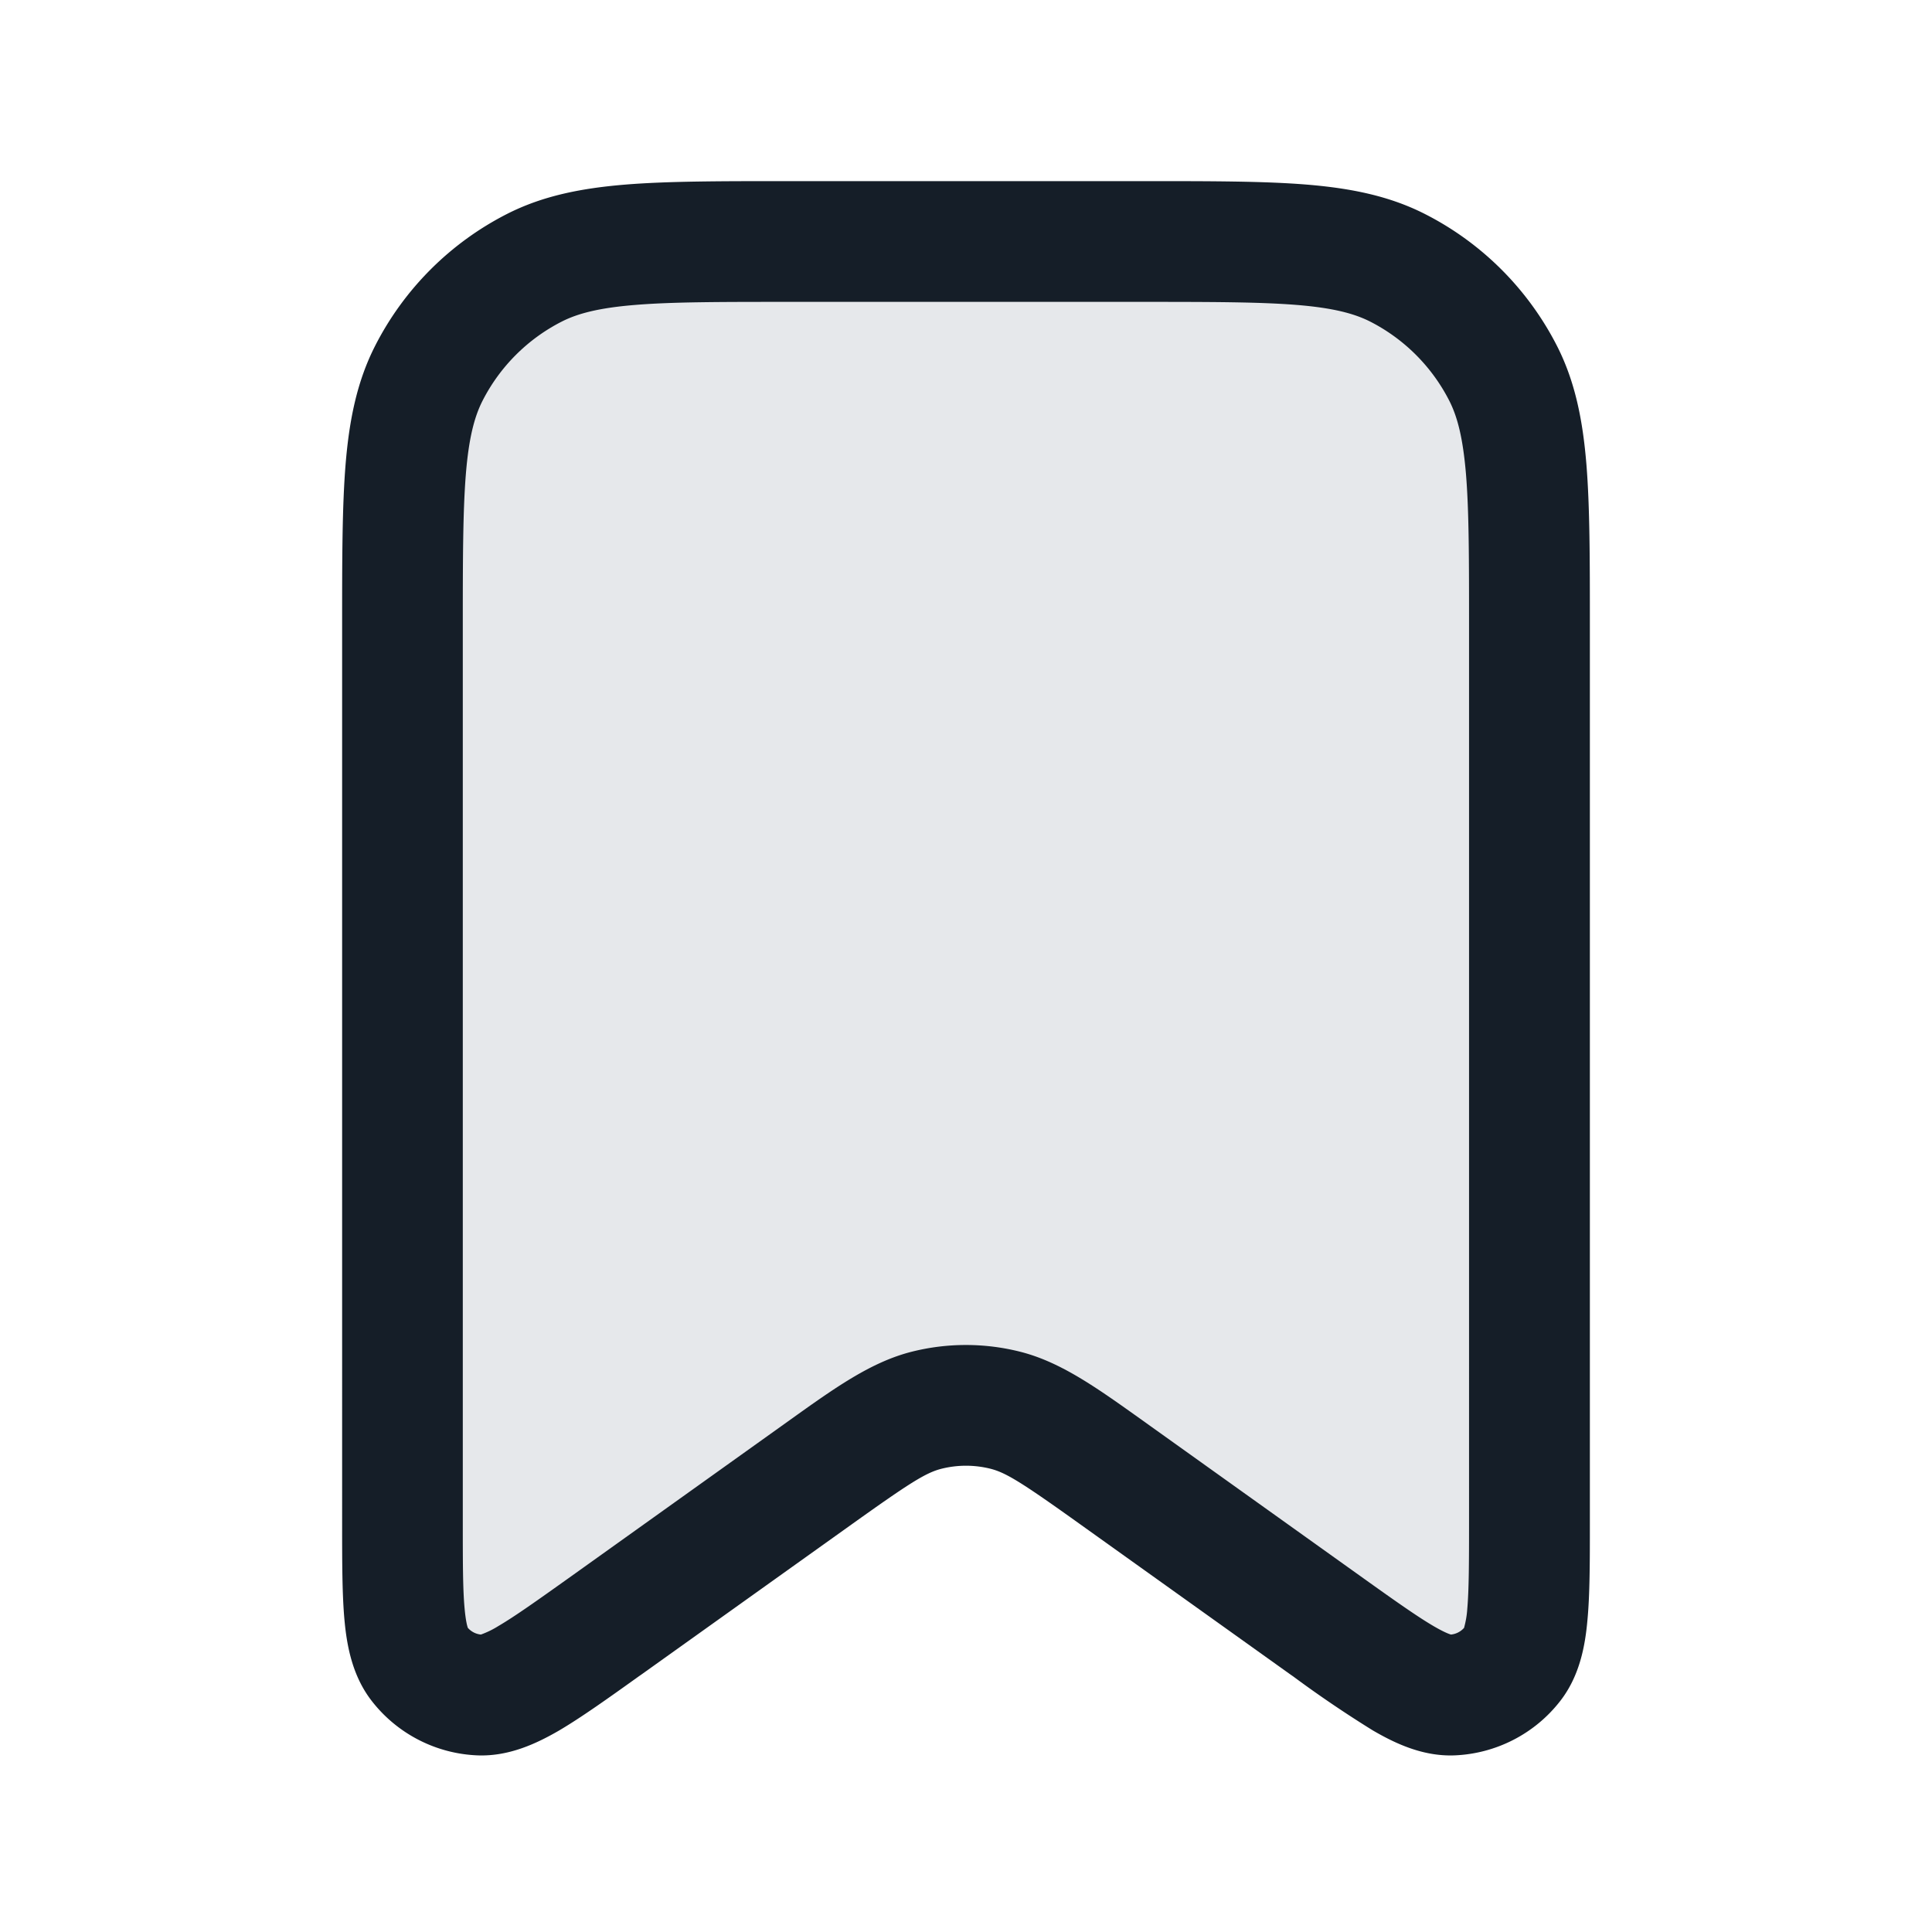 <svg xmlns="http://www.w3.org/2000/svg" viewBox="0 0 24 24"><path fill="#636F7E" opacity=".16" d="M19 18.89V7.8c0-1.68 0-2.52-.327-3.162a3 3 0 0 0-1.311-1.311C16.72 3 15.88 3 14.2 3H9.8c-1.68 0-2.52 0-3.162.327a3 3 0 0 0-1.311 1.311C5 5.28 5 6.12 5 7.8v11.09c0 1.005 0 1.508.208 1.778a1 1 0 0 0 .755.388c.34.013.75-.28 1.567-.863l2.61-1.865c.67-.477 1.004-.716 1.369-.809a1.99 1.99 0 0 1 .982 0c.365.093.7.332 1.369.81l2.61 1.864c.818.584 1.226.876 1.567.863a1 1 0 0 0 .755-.388c.208-.27.208-.773.208-1.777Z"/><path fill="#151E28" d="M9.768 2.25h4.464c.813 0 1.469 0 2 .043.546.045 1.026.14 1.47.366.706.359 1.28.933 1.64 1.639.226.444.32.924.365 1.47.043.531.043 1.187.043 2v11.158c0 .472 0 .878-.03 1.197-.028.318-.095.692-.335 1.003-.317.411-.801.66-1.32.68-.393.014-.736-.15-1.011-.31-.339-.21-.67-.434-.991-.672l-.029-.02-2.61-1.865c-.72-.515-.922-.643-1.117-.693a1.251 1.251 0 0 0-.614 0c-.195.05-.396.178-1.117.693l-2.61 1.864-.029.02c-.384.275-.714.51-.99.673-.276.16-.62.324-1.012.31a1.752 1.752 0 0 1-1.32-.68c-.24-.311-.307-.685-.336-1.003-.029-.32-.029-.725-.029-1.197V7.768c0-.813 0-1.469.043-2 .045-.546.14-1.026.366-1.47a3.749 3.749 0 0 1 1.639-1.64c.444-.226.924-.32 1.47-.365.531-.043 1.187-.043 2-.043ZM7.89 3.788c-.454.037-.715.107-.912.207a2.25 2.25 0 0 0-.984.984c-.1.197-.17.458-.207.912-.037.462-.038 1.057-.038 1.909v11.09c0 .518 0 .854.023 1.097.014.152.033.217.04.235a.248.248 0 0 0 .162.083c.075-.027.147-.062.214-.104.21-.123.484-.318.905-.618l2.61-1.865.102-.073c.568-.406 1.014-.725 1.519-.853a2.754 2.754 0 0 1 1.35 0c.505.128.95.447 1.519.853l.102.073 2.61 1.865c.42.3.695.495.905.618.132.077.196.099.214.104a.25.25 0 0 0 .163-.083c.021-.077.035-.155.04-.235.021-.243.022-.579.022-1.096V7.8c0-.852 0-1.447-.038-1.91-.038-.453-.107-.714-.207-.911a2.253 2.253 0 0 0-.983-.984c-.198-.1-.459-.17-.913-.207-.462-.037-1.057-.038-1.909-.038H9.8c-.852 0-1.447 0-1.91.038Z"/></svg>